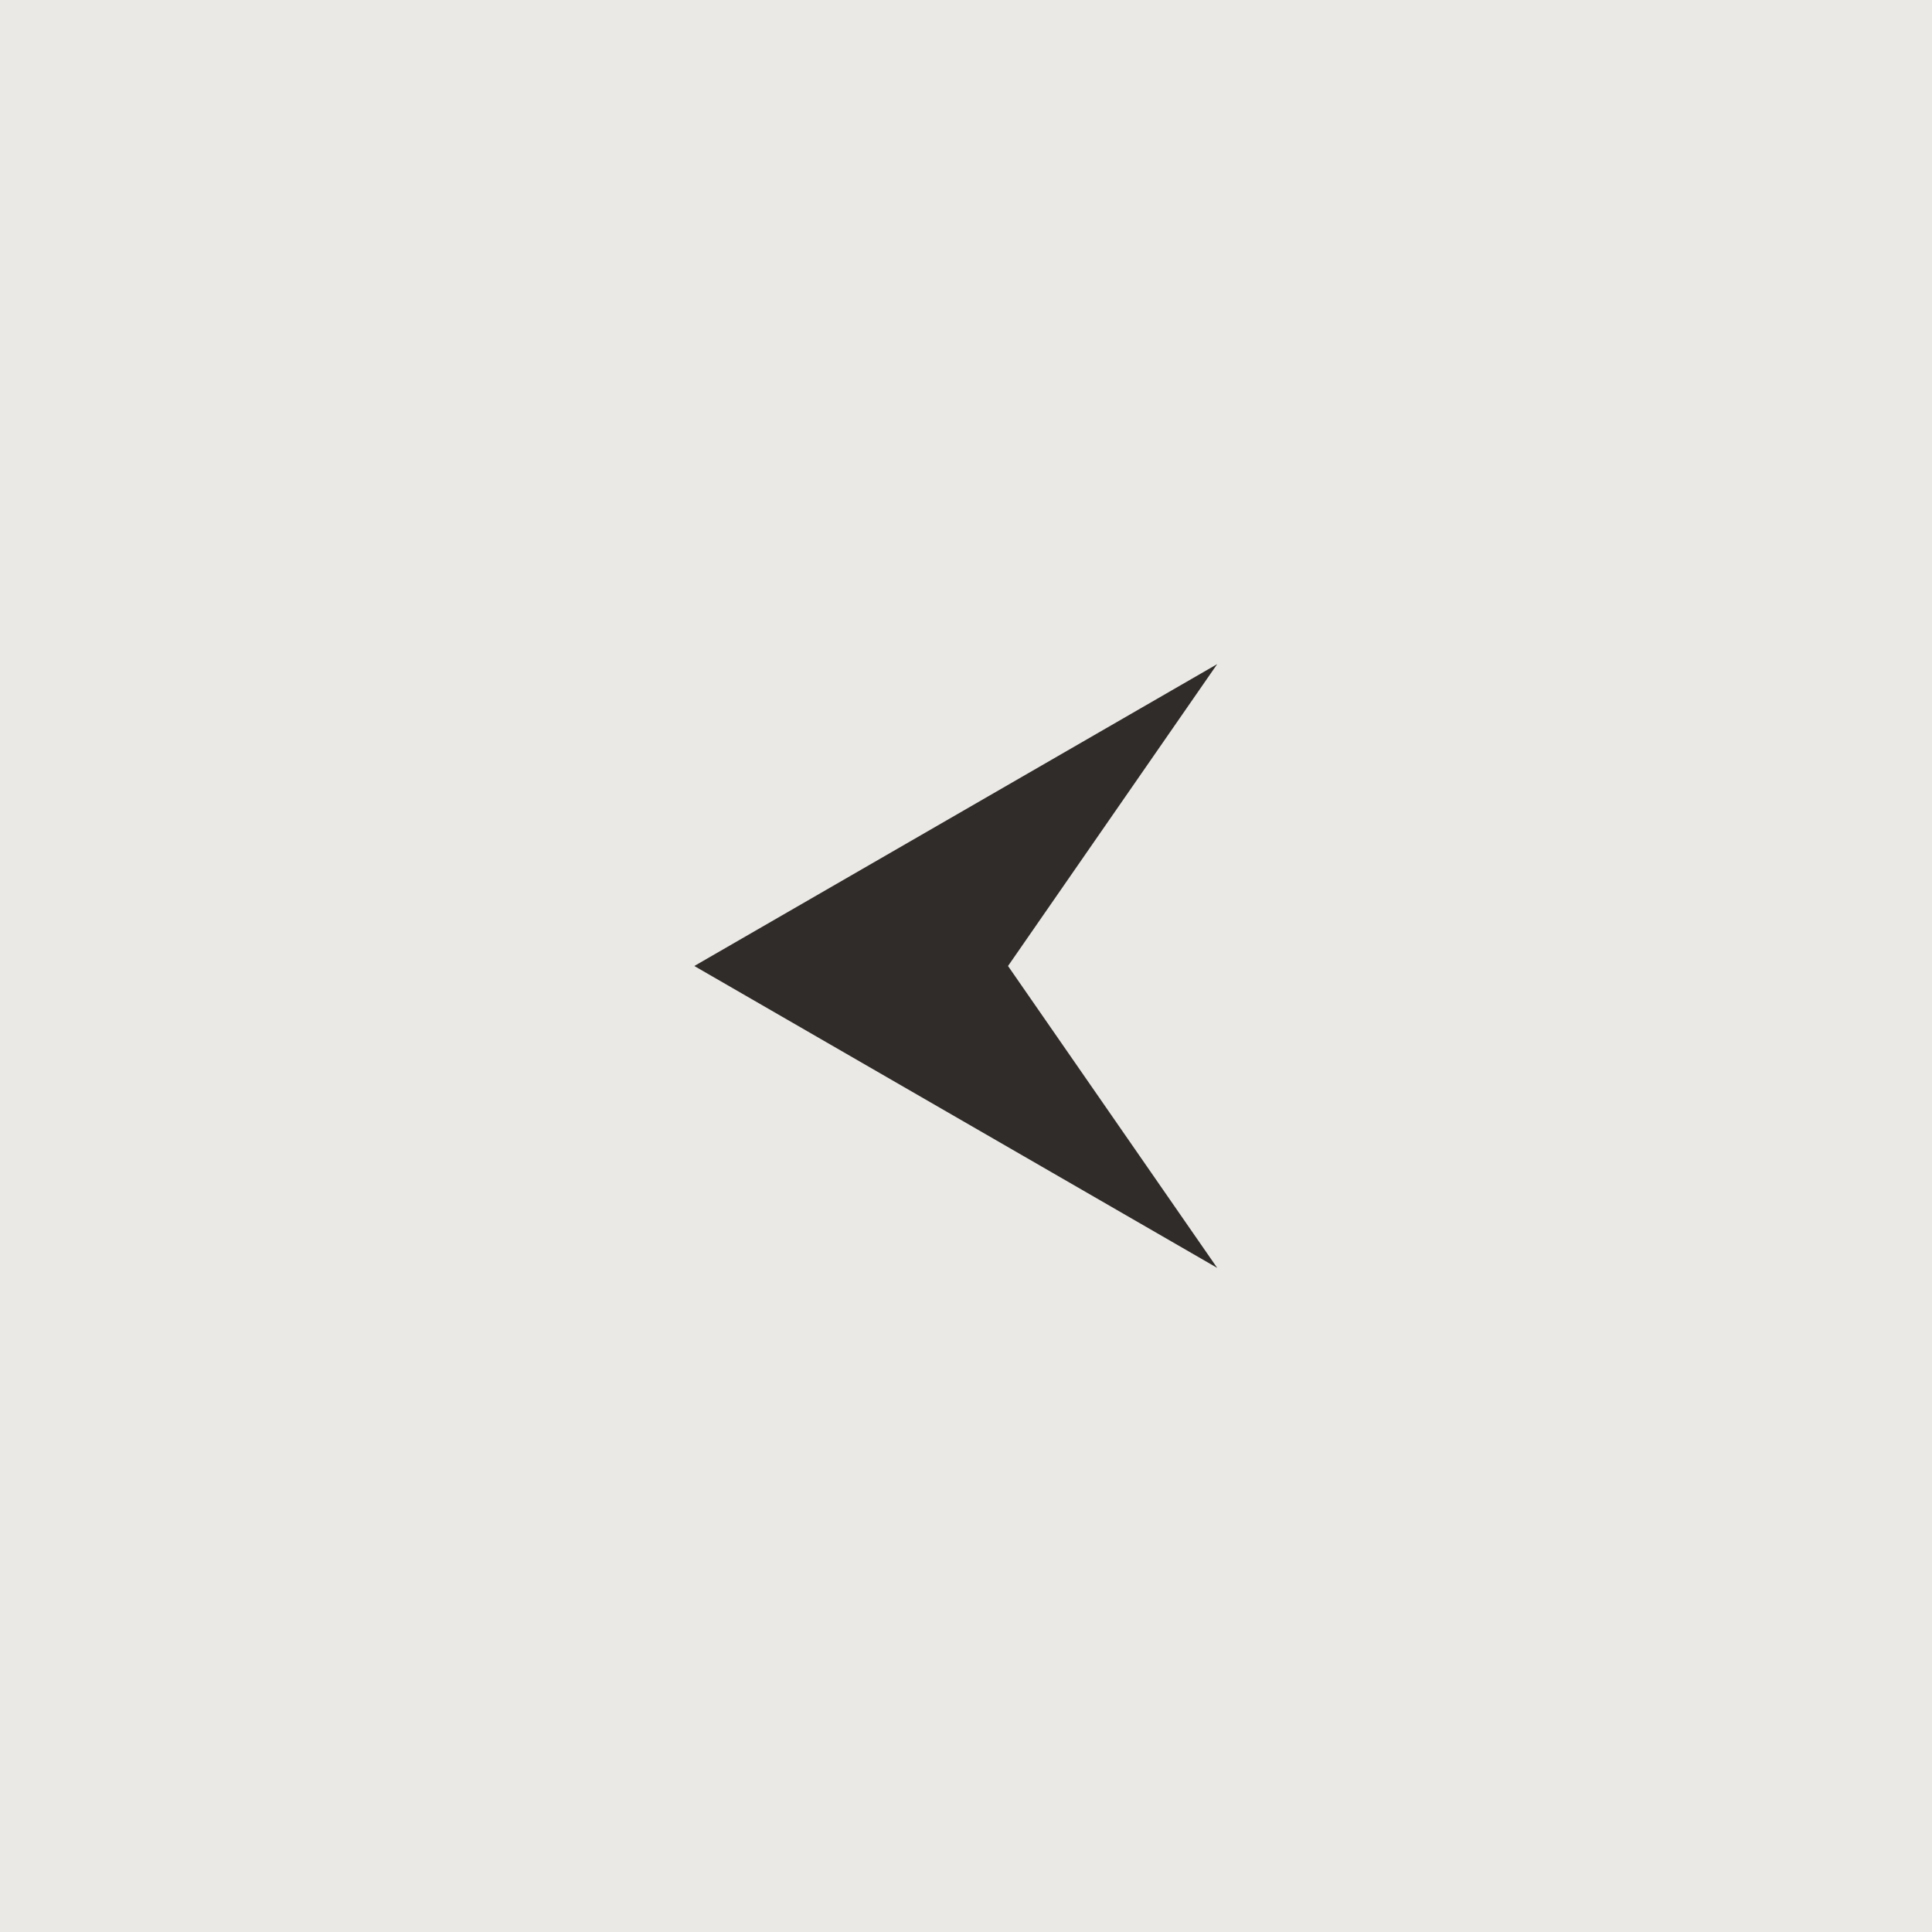 <svg width="64" height="64" viewBox="0 0 64 64" fill="none" xmlns="http://www.w3.org/2000/svg">
<rect width="64" height="64" fill="#EAE9E5"/>
<path d="M23 32L40.321 22L33.392 32L40.321 42L23 32Z" fill="#302C29"/>
</svg>
